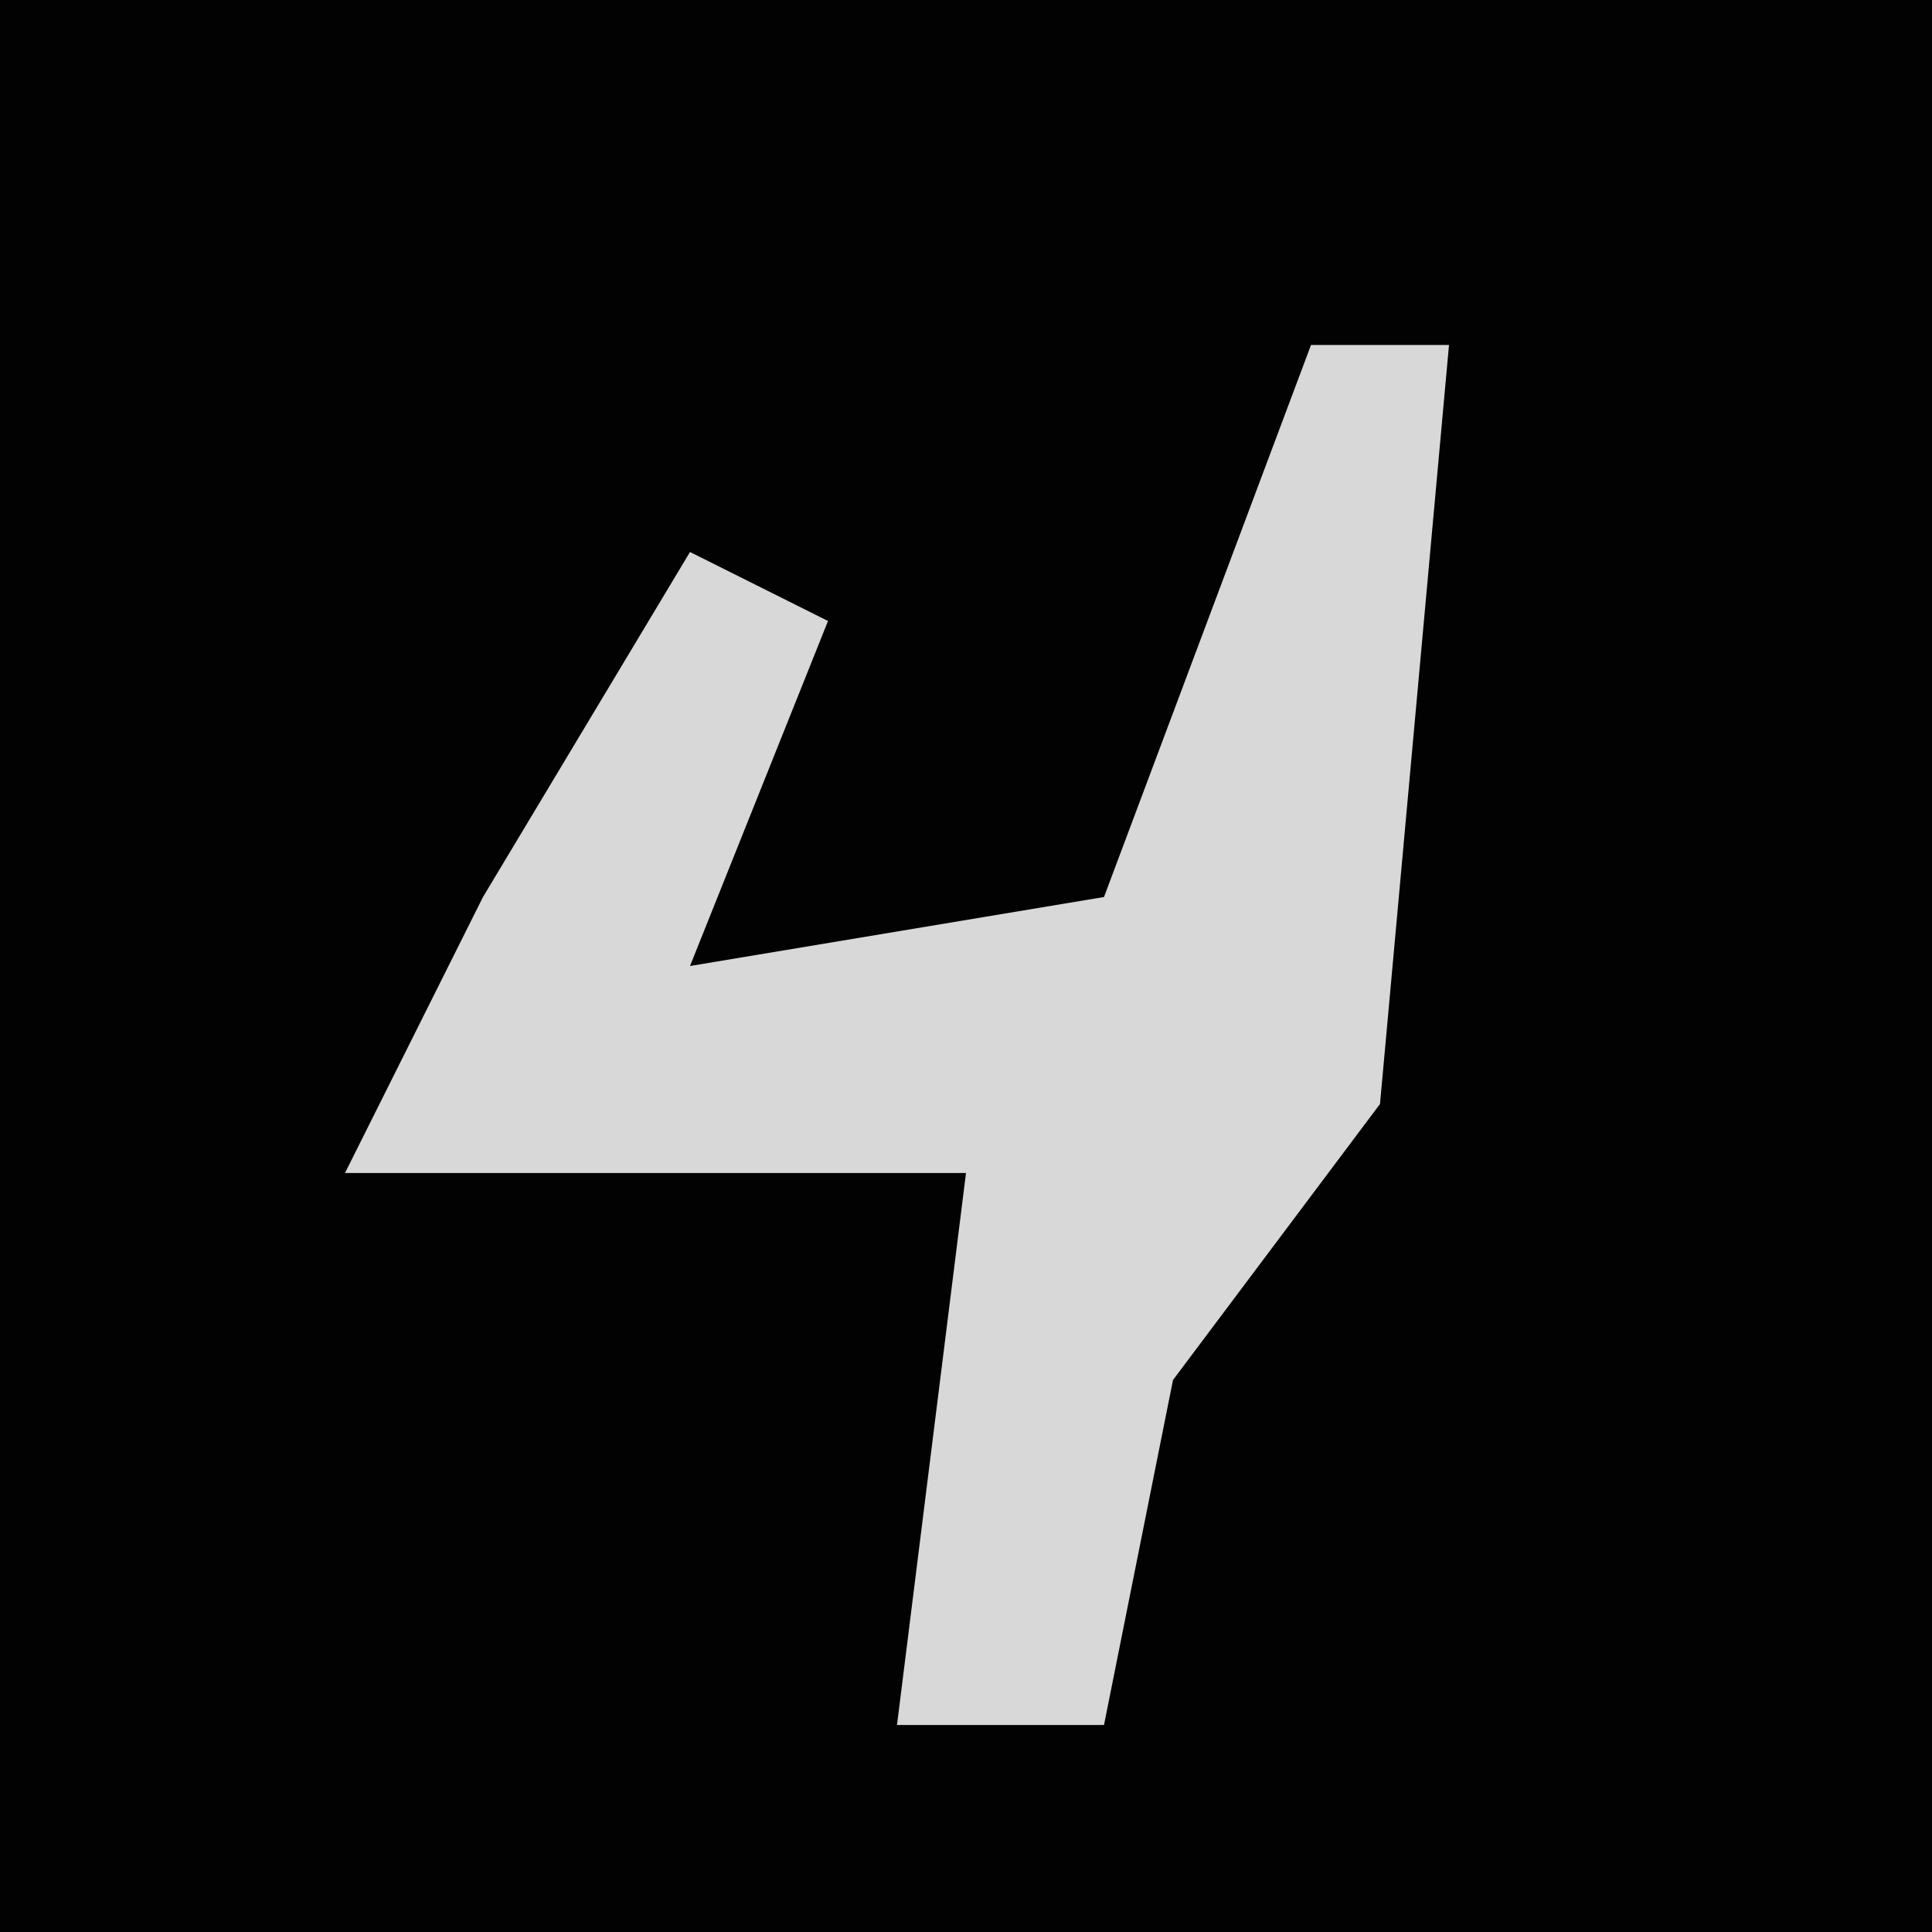 <?xml version="1.0" encoding="UTF-8"?>
<svg version="1.1" xmlns="http://www.w3.org/2000/svg" width="28" height="28">
<path d="M0,0 L28,0 L28,28 L0,28 Z " fill="#020202" transform="translate(0,0)"/>
<path d="M0,0 L2,0 L1,11 L-2,15 L-3,20 L-6,20 L-5,12 L-14,12 L-12,8 L-9,3 L-7,4 L-9,9 L-3,8 Z " fill="#D8D8D8" transform="translate(19,5)"/>
</svg>
